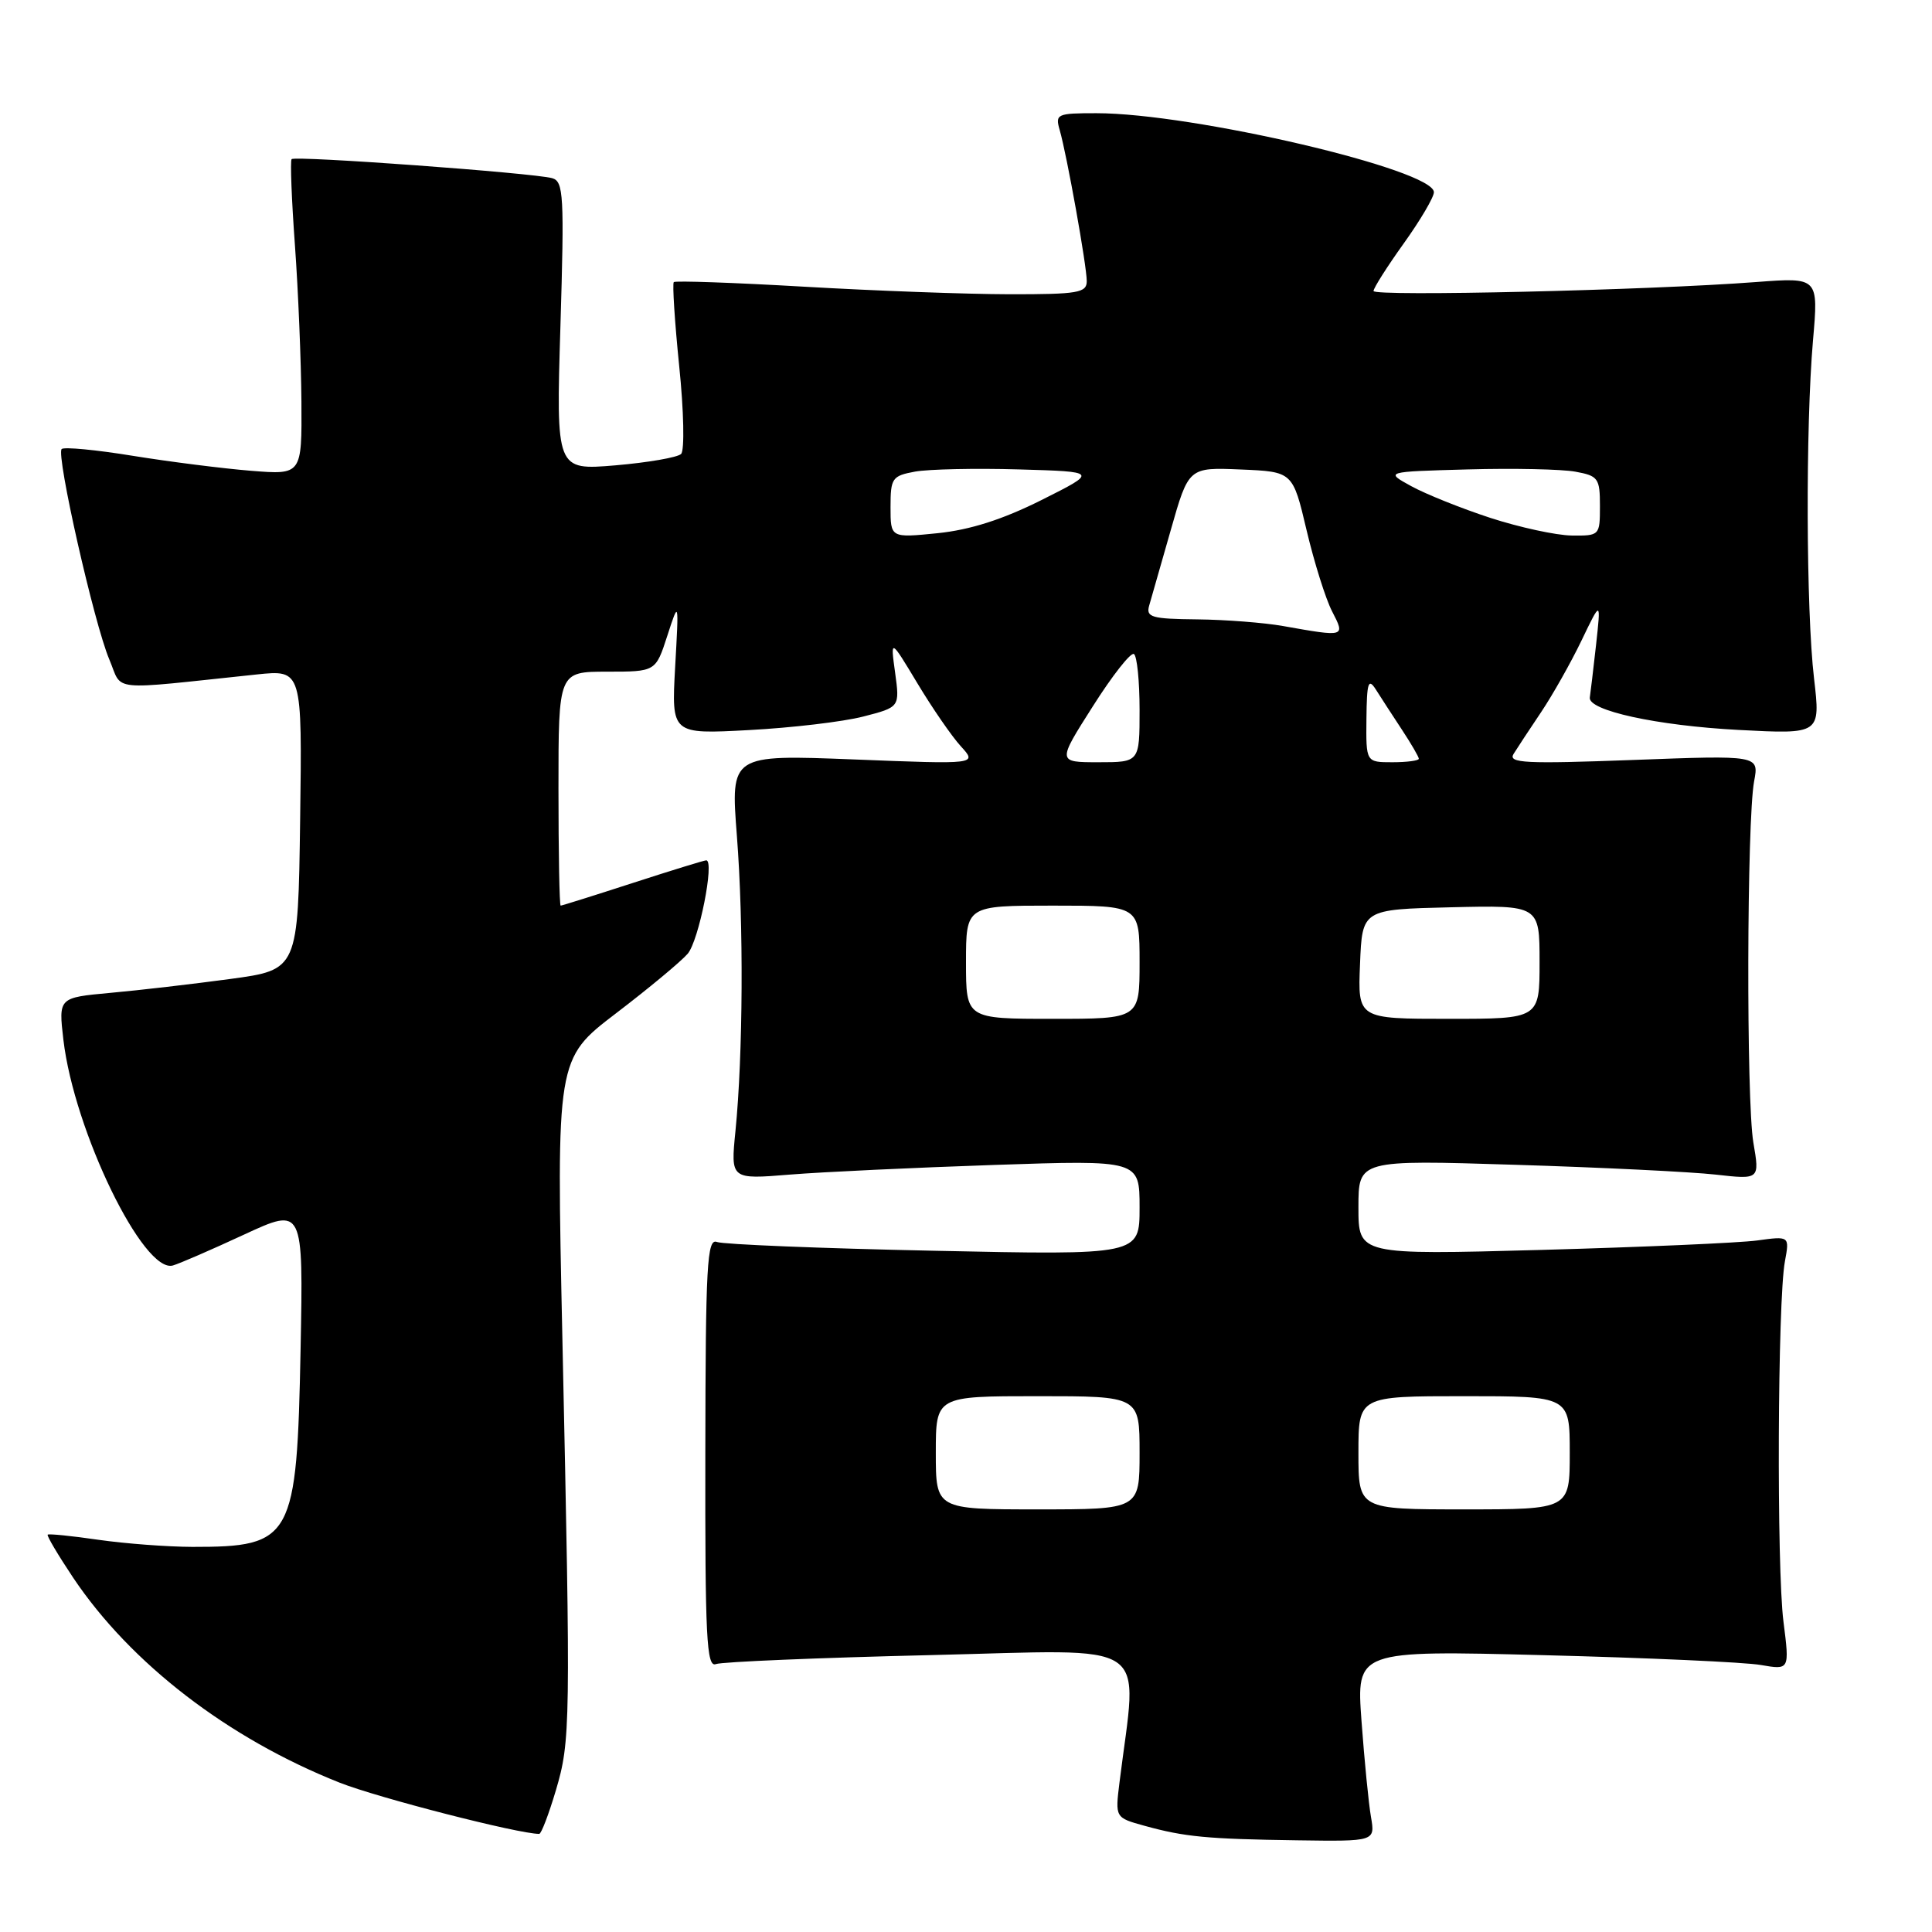 <?xml version="1.0" encoding="UTF-8" standalone="no"?>
<!DOCTYPE svg PUBLIC "-//W3C//DTD SVG 1.1//EN" "http://www.w3.org/Graphics/SVG/1.1/DTD/svg11.dtd" >
<svg xmlns="http://www.w3.org/2000/svg" xmlns:xlink="http://www.w3.org/1999/xlink" version="1.1" viewBox="0 0 256 256">
 <g >
 <path fill="currentColor"
d=" M 181.66 240.75 C 181.35 238.96 180.79 233.27 180.41 228.09 C 179.72 218.68 179.72 218.68 204.61 219.32 C 218.30 219.67 231.22 220.25 233.32 220.62 C 237.13 221.28 237.13 221.28 236.32 214.89 C 235.40 207.73 235.54 172.34 236.51 167.14 C 237.13 163.78 237.13 163.78 232.82 164.37 C 230.44 164.69 217.59 165.25 204.25 165.62 C 180.00 166.28 180.00 166.28 180.00 159.98 C 180.00 153.69 180.00 153.69 200.75 154.34 C 212.16 154.69 224.13 155.28 227.33 155.64 C 233.17 156.30 233.17 156.30 232.33 151.40 C 231.38 145.80 231.46 108.72 232.43 103.52 C 233.08 100.07 233.08 100.07 216.38 100.70 C 202.14 101.23 199.81 101.12 200.55 99.91 C 201.03 99.14 202.67 96.64 204.20 94.37 C 205.73 92.09 208.14 87.82 209.56 84.87 C 212.14 79.50 212.14 79.50 211.48 85.50 C 211.11 88.80 210.74 91.91 210.66 92.41 C 210.36 94.14 219.54 96.15 230.37 96.72 C 241.23 97.29 241.23 97.29 240.37 89.90 C 239.31 80.88 239.24 56.54 240.23 45.12 C 240.96 36.75 240.96 36.75 232.73 37.37 C 218.50 38.46 182.00 39.31 182.00 38.56 C 182.00 38.17 183.80 35.33 186.00 32.26 C 188.20 29.19 190.00 26.13 190.00 25.47 C 190.00 22.48 158.06 15.00 145.28 15.00 C 140.04 15.00 139.80 15.11 140.42 17.25 C 141.37 20.56 144.00 35.22 144.00 37.25 C 144.00 38.80 142.85 39.00 133.75 38.99 C 128.11 38.98 115.89 38.53 106.58 37.99 C 97.27 37.45 89.49 37.18 89.28 37.38 C 89.08 37.59 89.40 42.61 90.00 48.53 C 90.61 54.45 90.72 59.68 90.25 60.15 C 89.79 60.61 85.87 61.29 81.55 61.66 C 73.68 62.32 73.68 62.32 74.26 43.20 C 74.78 25.90 74.68 24.04 73.17 23.61 C 70.73 22.92 39.05 20.60 38.64 21.09 C 38.44 21.32 38.64 26.45 39.08 32.50 C 39.52 38.55 39.90 47.87 39.94 53.21 C 40.00 62.92 40.00 62.92 33.25 62.38 C 29.54 62.08 22.50 61.19 17.61 60.40 C 12.72 59.60 8.47 59.20 8.17 59.50 C 7.41 60.26 12.48 82.67 14.48 87.37 C 16.32 91.70 14.02 91.47 34.02 89.37 C 40.04 88.74 40.04 88.74 39.77 108.62 C 39.50 128.50 39.50 128.50 30.50 129.72 C 25.55 130.39 18.41 131.22 14.62 131.56 C 7.75 132.19 7.75 132.19 8.40 137.78 C 9.82 149.86 19.03 168.82 22.92 167.68 C 23.79 167.43 28.03 165.59 32.34 163.59 C 40.19 159.96 40.19 159.96 39.83 178.73 C 39.34 203.94 38.77 204.98 25.50 204.97 C 22.20 204.96 16.59 204.54 13.04 204.03 C 9.48 203.51 6.46 203.21 6.32 203.35 C 6.17 203.49 7.70 206.06 9.70 209.06 C 17.32 220.42 30.22 230.35 45.00 236.21 C 50.05 238.21 68.70 243.00 71.45 243.00 C 71.72 243.00 72.71 240.41 73.65 237.25 C 75.60 230.65 75.63 228.82 74.52 177.40 C 73.72 140.31 73.72 140.31 81.61 134.28 C 85.95 130.97 90.23 127.41 91.12 126.38 C 92.60 124.66 94.72 114.00 93.58 114.00 C 93.31 114.00 88.93 115.35 83.84 117.00 C 78.75 118.65 74.45 120.00 74.29 120.00 C 74.13 120.00 74.00 113.03 74.00 104.50 C 74.00 89.00 74.00 89.00 80.44 89.00 C 86.88 89.00 86.88 89.00 88.42 84.25 C 89.96 79.50 89.96 79.50 89.46 88.39 C 88.97 97.29 88.97 97.29 99.23 96.74 C 104.88 96.44 111.69 95.64 114.37 94.95 C 119.23 93.70 119.23 93.70 118.61 89.15 C 117.98 84.59 117.98 84.59 121.56 90.54 C 123.53 93.82 126.12 97.58 127.32 98.89 C 129.50 101.28 129.50 101.28 113.15 100.63 C 96.81 99.99 96.81 99.99 97.64 110.74 C 98.55 122.42 98.46 139.74 97.45 149.89 C 96.81 156.28 96.81 156.28 104.66 155.64 C 108.97 155.29 121.16 154.72 131.75 154.36 C 151.00 153.71 151.00 153.71 151.00 160.01 C 151.00 166.31 151.00 166.31 123.75 165.73 C 108.76 165.42 95.83 164.89 95.00 164.57 C 93.69 164.05 93.49 167.57 93.46 192.52 C 93.42 216.98 93.62 220.98 94.86 220.50 C 95.65 220.20 108.45 219.66 123.30 219.31 C 153.25 218.60 150.73 216.91 148.34 236.17 C 147.76 240.85 147.76 240.85 151.63 241.92 C 156.98 243.40 159.94 243.68 171.86 243.85 C 182.22 244.00 182.22 244.00 181.66 240.75 Z  M 124.00 192.50 C 124.00 185.00 124.00 185.00 137.50 185.00 C 151.00 185.00 151.00 185.00 151.00 192.50 C 151.00 200.00 151.00 200.00 137.50 200.00 C 124.00 200.00 124.00 200.00 124.00 192.50 Z  M 180.00 192.50 C 180.00 185.00 180.00 185.00 194.00 185.00 C 208.00 185.00 208.00 185.00 208.00 192.50 C 208.00 200.00 208.00 200.00 194.00 200.00 C 180.00 200.00 180.00 200.00 180.00 192.50 Z  M 128.00 127.50 C 128.00 120.00 128.00 120.00 139.50 120.00 C 151.00 120.00 151.00 120.00 151.00 127.50 C 151.00 135.00 151.00 135.00 139.50 135.00 C 128.00 135.00 128.00 135.00 128.00 127.50 Z  M 180.21 127.75 C 180.50 120.50 180.50 120.50 192.25 120.22 C 204.00 119.94 204.00 119.94 204.00 127.47 C 204.00 135.00 204.00 135.00 191.96 135.00 C 179.91 135.00 179.91 135.00 180.21 127.75 Z  M 144.80 93.60 C 147.38 89.52 149.84 86.40 150.25 86.66 C 150.66 86.91 151.00 90.24 151.00 94.06 C 151.00 101.00 151.00 101.00 145.55 101.00 C 140.09 101.00 140.09 101.00 144.80 93.60 Z  M 181.06 95.25 C 181.11 90.41 181.31 89.80 182.31 91.37 C 182.96 92.40 184.51 94.79 185.75 96.67 C 186.99 98.55 188.00 100.29 188.00 100.54 C 188.00 100.79 186.43 101.00 184.50 101.00 C 181.00 101.00 181.00 101.00 181.06 95.25 Z  M 170.00 82.95 C 167.53 82.51 162.41 82.11 158.63 82.07 C 152.59 82.01 151.83 81.79 152.27 80.25 C 152.55 79.29 153.84 74.77 155.14 70.21 C 157.50 61.92 157.50 61.92 164.40 62.21 C 171.30 62.50 171.30 62.50 173.13 70.26 C 174.14 74.53 175.66 79.37 176.51 81.01 C 178.27 84.42 178.28 84.42 170.00 82.95 Z  M 118.00 67.19 C 118.00 63.35 118.21 63.05 121.25 62.49 C 123.04 62.17 129.22 62.03 135.00 62.20 C 145.50 62.50 145.50 62.50 138.00 66.26 C 132.85 68.84 128.54 70.21 124.25 70.65 C 118.00 71.28 118.00 71.28 118.00 67.19 Z  M 197.50 68.63 C 193.65 67.37 188.93 65.48 187.00 64.42 C 183.50 62.50 183.50 62.50 194.50 62.20 C 200.55 62.03 206.96 62.17 208.75 62.50 C 211.77 63.05 212.00 63.37 212.00 67.05 C 212.00 70.96 211.96 71.00 208.25 70.96 C 206.19 70.93 201.35 69.88 197.50 68.63 Z "/>
</g>
</svg>